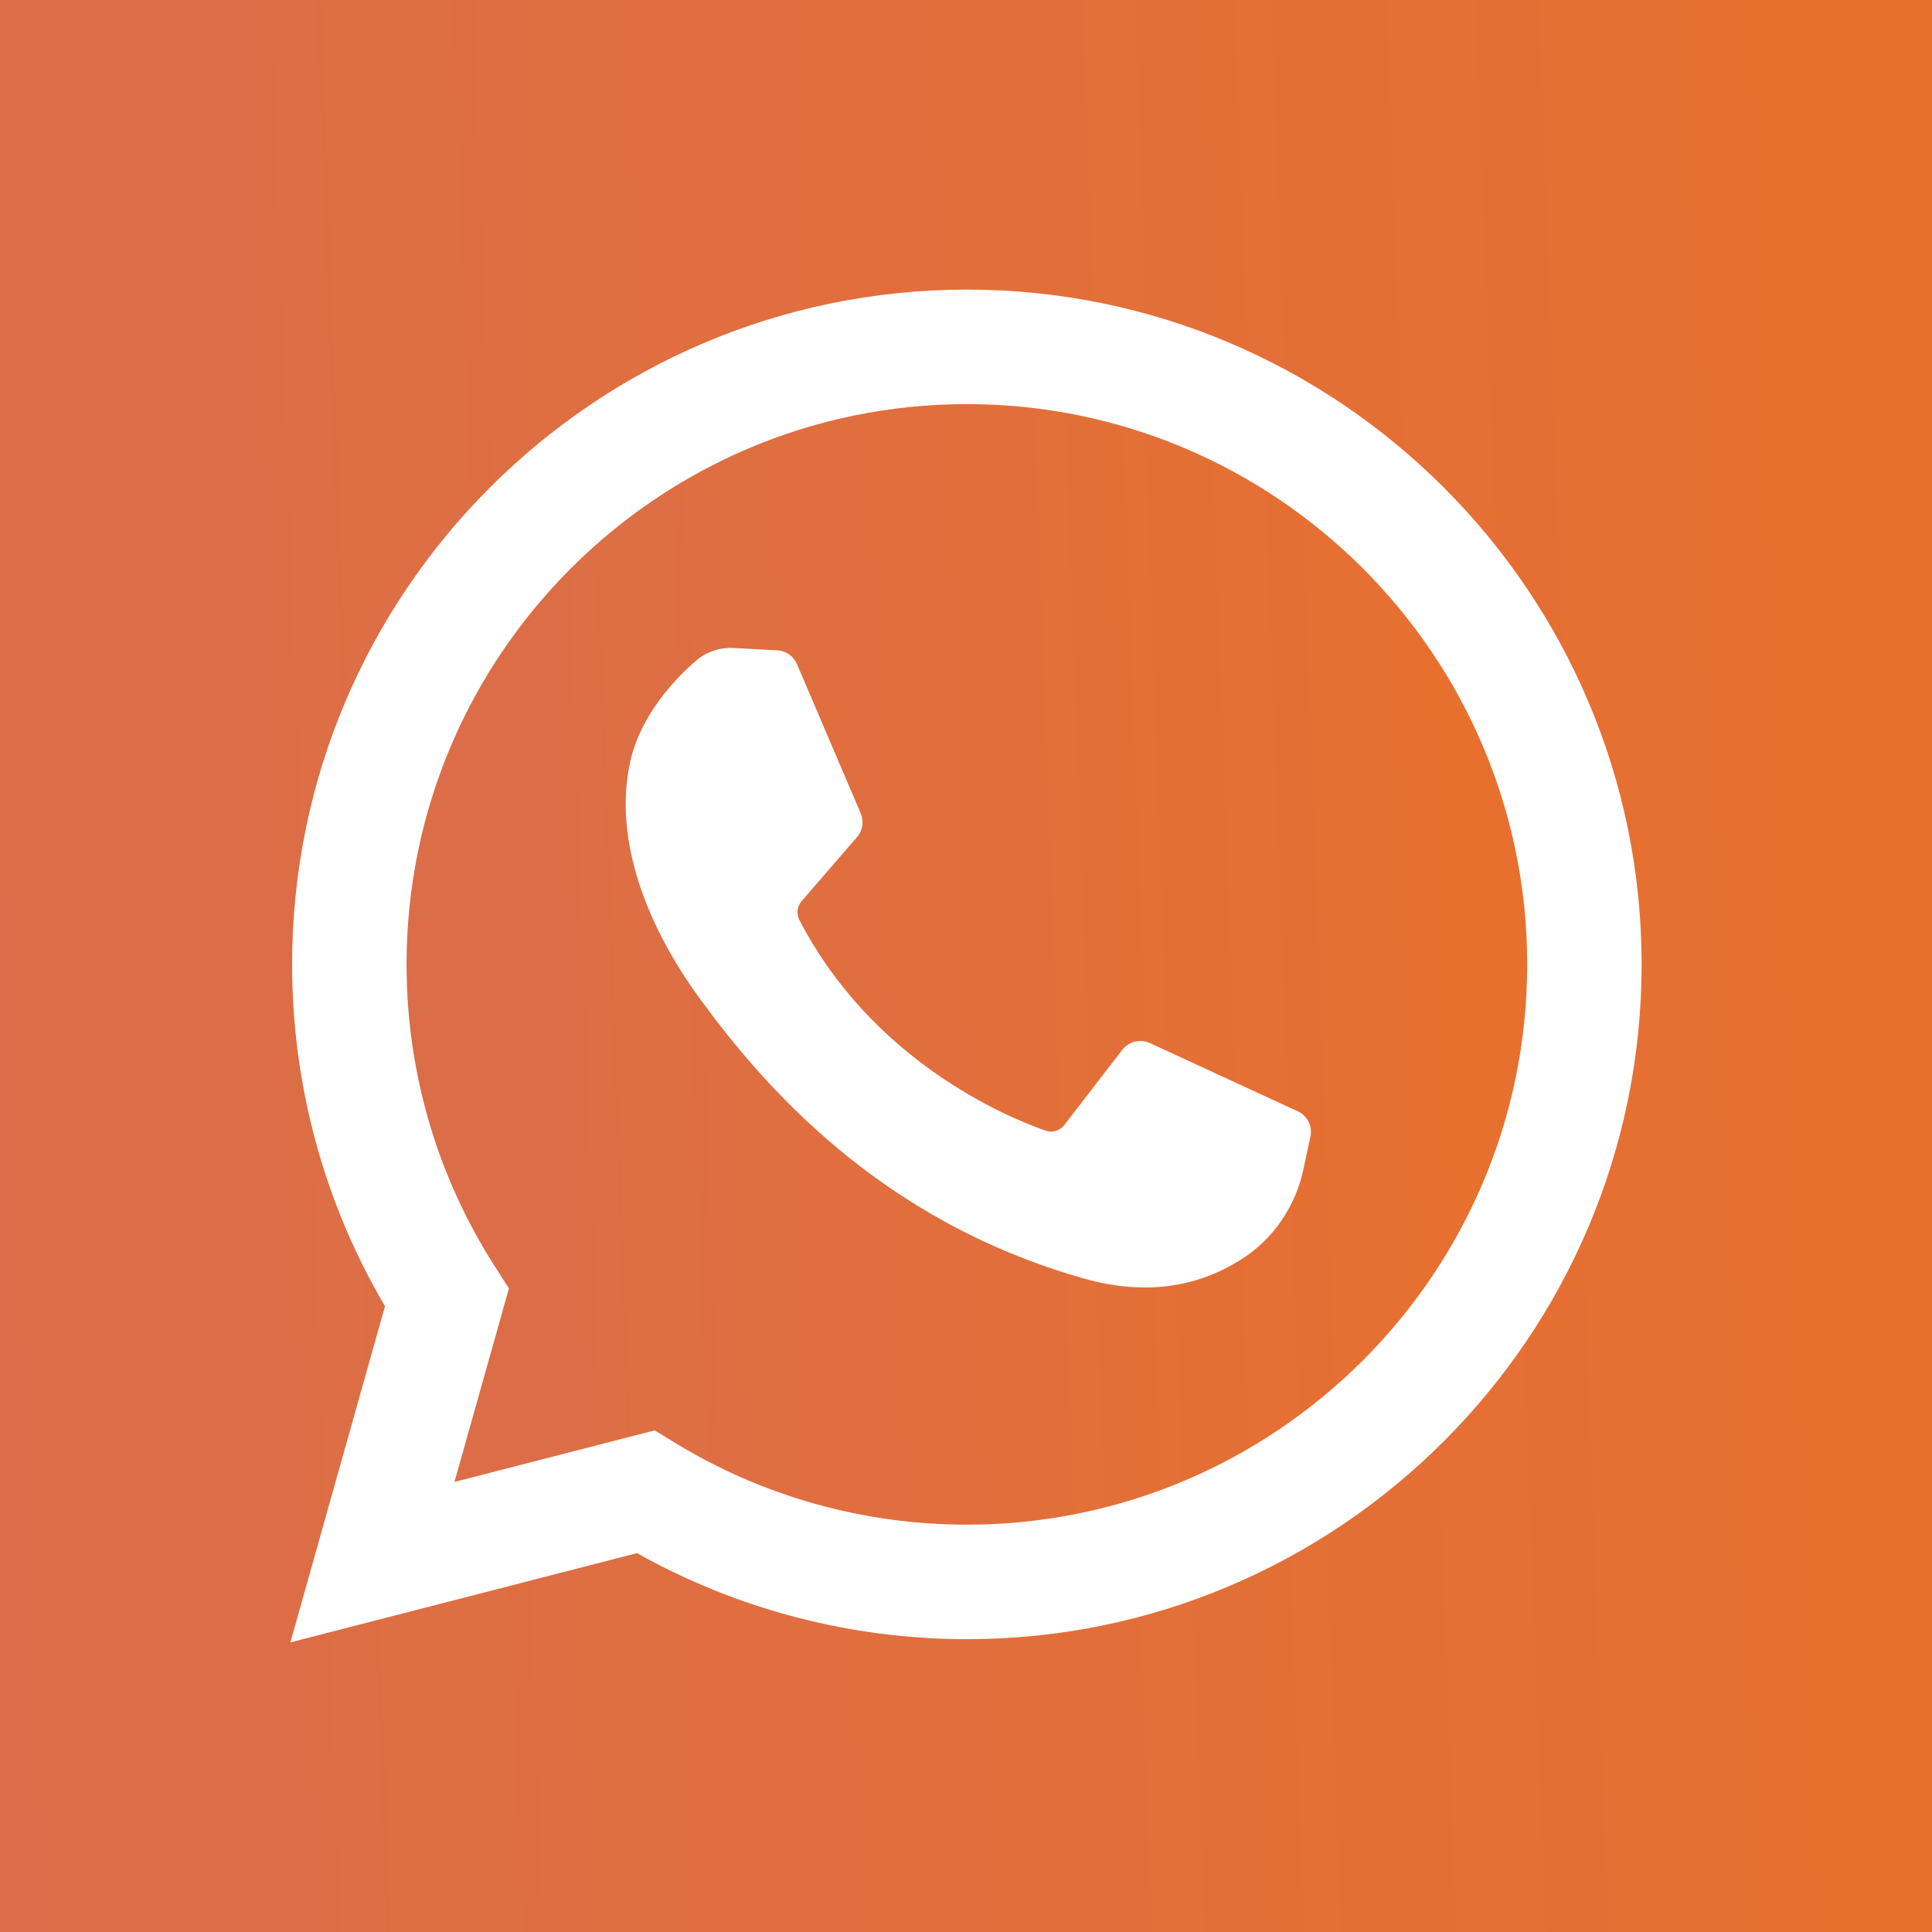 <svg width="30" height="30" viewBox="0 0 30 30" fill="none" xmlns="http://www.w3.org/2000/svg">
<path d="M15.013 6.275C10.216 6.275 6.313 10.178 6.313 14.975C6.313 16.647 6.788 18.27 7.687 19.669L7.903 20.006L7.057 23.011L10.166 22.211L10.487 22.407C11.847 23.237 13.412 23.675 15.013 23.675C19.811 23.675 23.714 19.773 23.714 14.975C23.714 10.178 19.811 6.275 15.013 6.275ZM20.348 17.649L20.24 18.156C20.117 18.728 19.778 19.234 19.285 19.549C18.663 19.948 17.856 20.143 16.831 19.853C13.649 18.953 11.85 16.847 10.884 15.53C9.919 14.214 9.546 12.897 9.787 11.822C9.949 11.101 10.476 10.548 10.806 10.261C10.967 10.121 11.177 10.05 11.39 10.062L12.07 10.098C12.204 10.106 12.322 10.188 12.375 10.312L13.365 12.629C13.418 12.753 13.396 12.896 13.308 12.998L12.446 13.995C12.376 14.076 12.364 14.191 12.413 14.286C13.548 16.473 15.617 17.34 16.235 17.557C16.34 17.594 16.457 17.559 16.525 17.471L17.427 16.301C17.528 16.171 17.704 16.128 17.854 16.196L20.151 17.256C20.301 17.325 20.383 17.488 20.348 17.649Z" fill="url(#paint0_linear)"/>
<path d="M0 0V30H30V0H0ZM15.014 25.453C13.213 25.453 11.451 24.992 9.891 24.117L4.509 25.503L5.978 20.283C5.033 18.678 4.536 16.852 4.536 14.975C4.536 9.198 9.236 4.497 15.014 4.497C20.791 4.497 25.491 9.198 25.491 14.975C25.491 20.753 20.791 25.453 15.014 25.453Z" fill="url(#paint1_linear)"/>
<defs>
<linearGradient id="paint0_linear" x1="6.313" y1="20.831" x2="24.094" y2="20.191" gradientUnits="userSpaceOnUse">
<stop stop-color="#DB6D4A"/>
<stop offset="1" stop-color="#E8702D"/>
</linearGradient>
<linearGradient id="paint1_linear" x1="3.15675e-07" y1="25.096" x2="30.656" y2="23.993" gradientUnits="userSpaceOnUse">
<stop stop-color="#DB6D4A"/>
<stop offset="1" stop-color="#E8702D"/>
</linearGradient>
</defs>
</svg>
